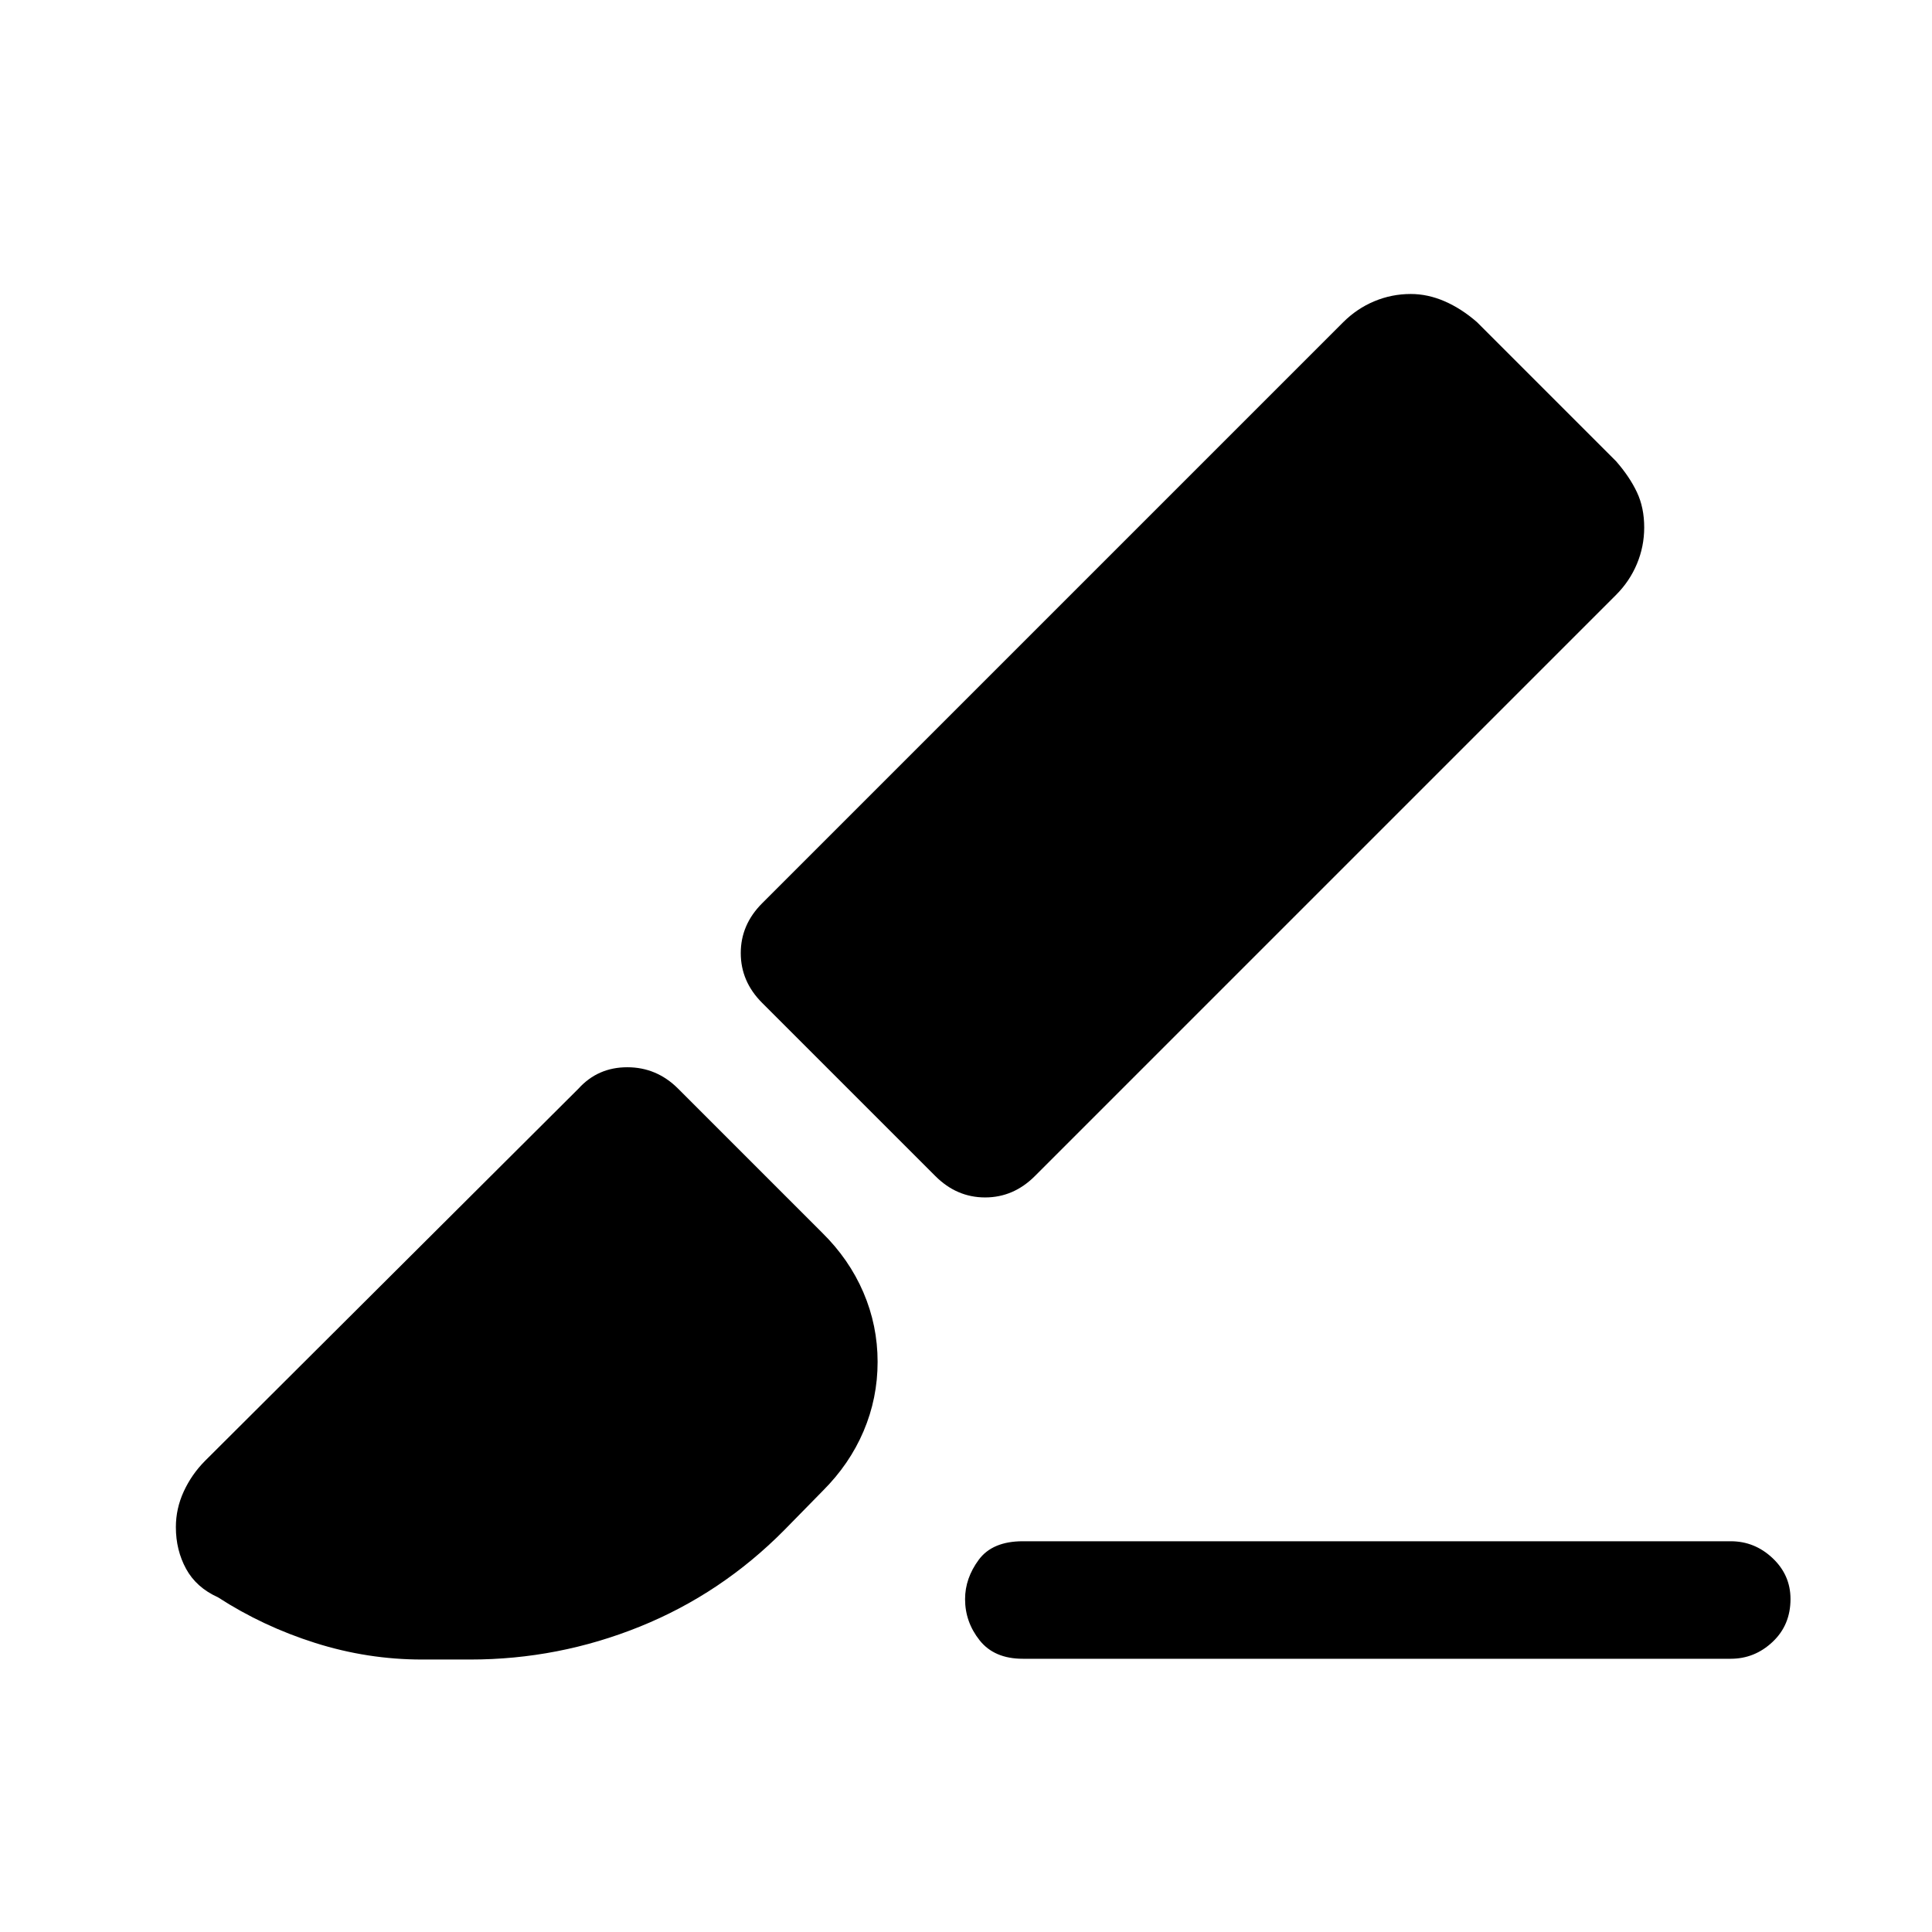 <svg xmlns="http://www.w3.org/2000/svg" height="48" viewBox="0 -960 960 960" width="48"><path d="M860-135.77H508.23q-14.15 0-21.42-9.12-7.27-9.13-7.27-20.5 0-10.38 6.8-19.57 6.8-9.2 21.89-9.2H860q11.9 0 20.8 8.4 8.89 8.4 8.89 20.31 0 12.91-8.89 21.29-8.9 8.39-20.8 8.39Zm-470.15-64.08q-31.31 31.69-71.85 48.08-40.54 16.38-84.31 16.38h-24q-27 0-53.03-8.23-26.04-8.23-48.35-22.69-10.77-4.85-15.85-14.15-5.07-9.31-5.07-20.7 0-9.25 3.92-17.75t10.54-15.17l185.61-185q9.62-10.61 24.23-10.61 14.62 0 25.23 10.61l71.54 71.54q13.49 13.25 20.55 29.71 7.07 16.46 7.07 34.53t-6.97 34.44q-6.96 16.37-20.26 29.63l-19 19.38Zm124.38-175.77Q503.61-365 489.5-365q-14.12 0-24.73-10.62l-86.08-86.07q-10.61-10.62-10.61-24.73 0-14.12 10.61-24.73l288.69-288.69q6.85-6.85 15.5-10.46 8.66-3.62 18.12-3.62 8.46 0 16.81 3.62 8.34 3.61 16.1 10.37l69.1 69.1q6.76 7.75 10.37 15.41 3.62 7.65 3.62 17.5 0 9.46-3.62 18.11-3.61 8.66-10.46 15.5L514.23-375.62Z"/></svg>